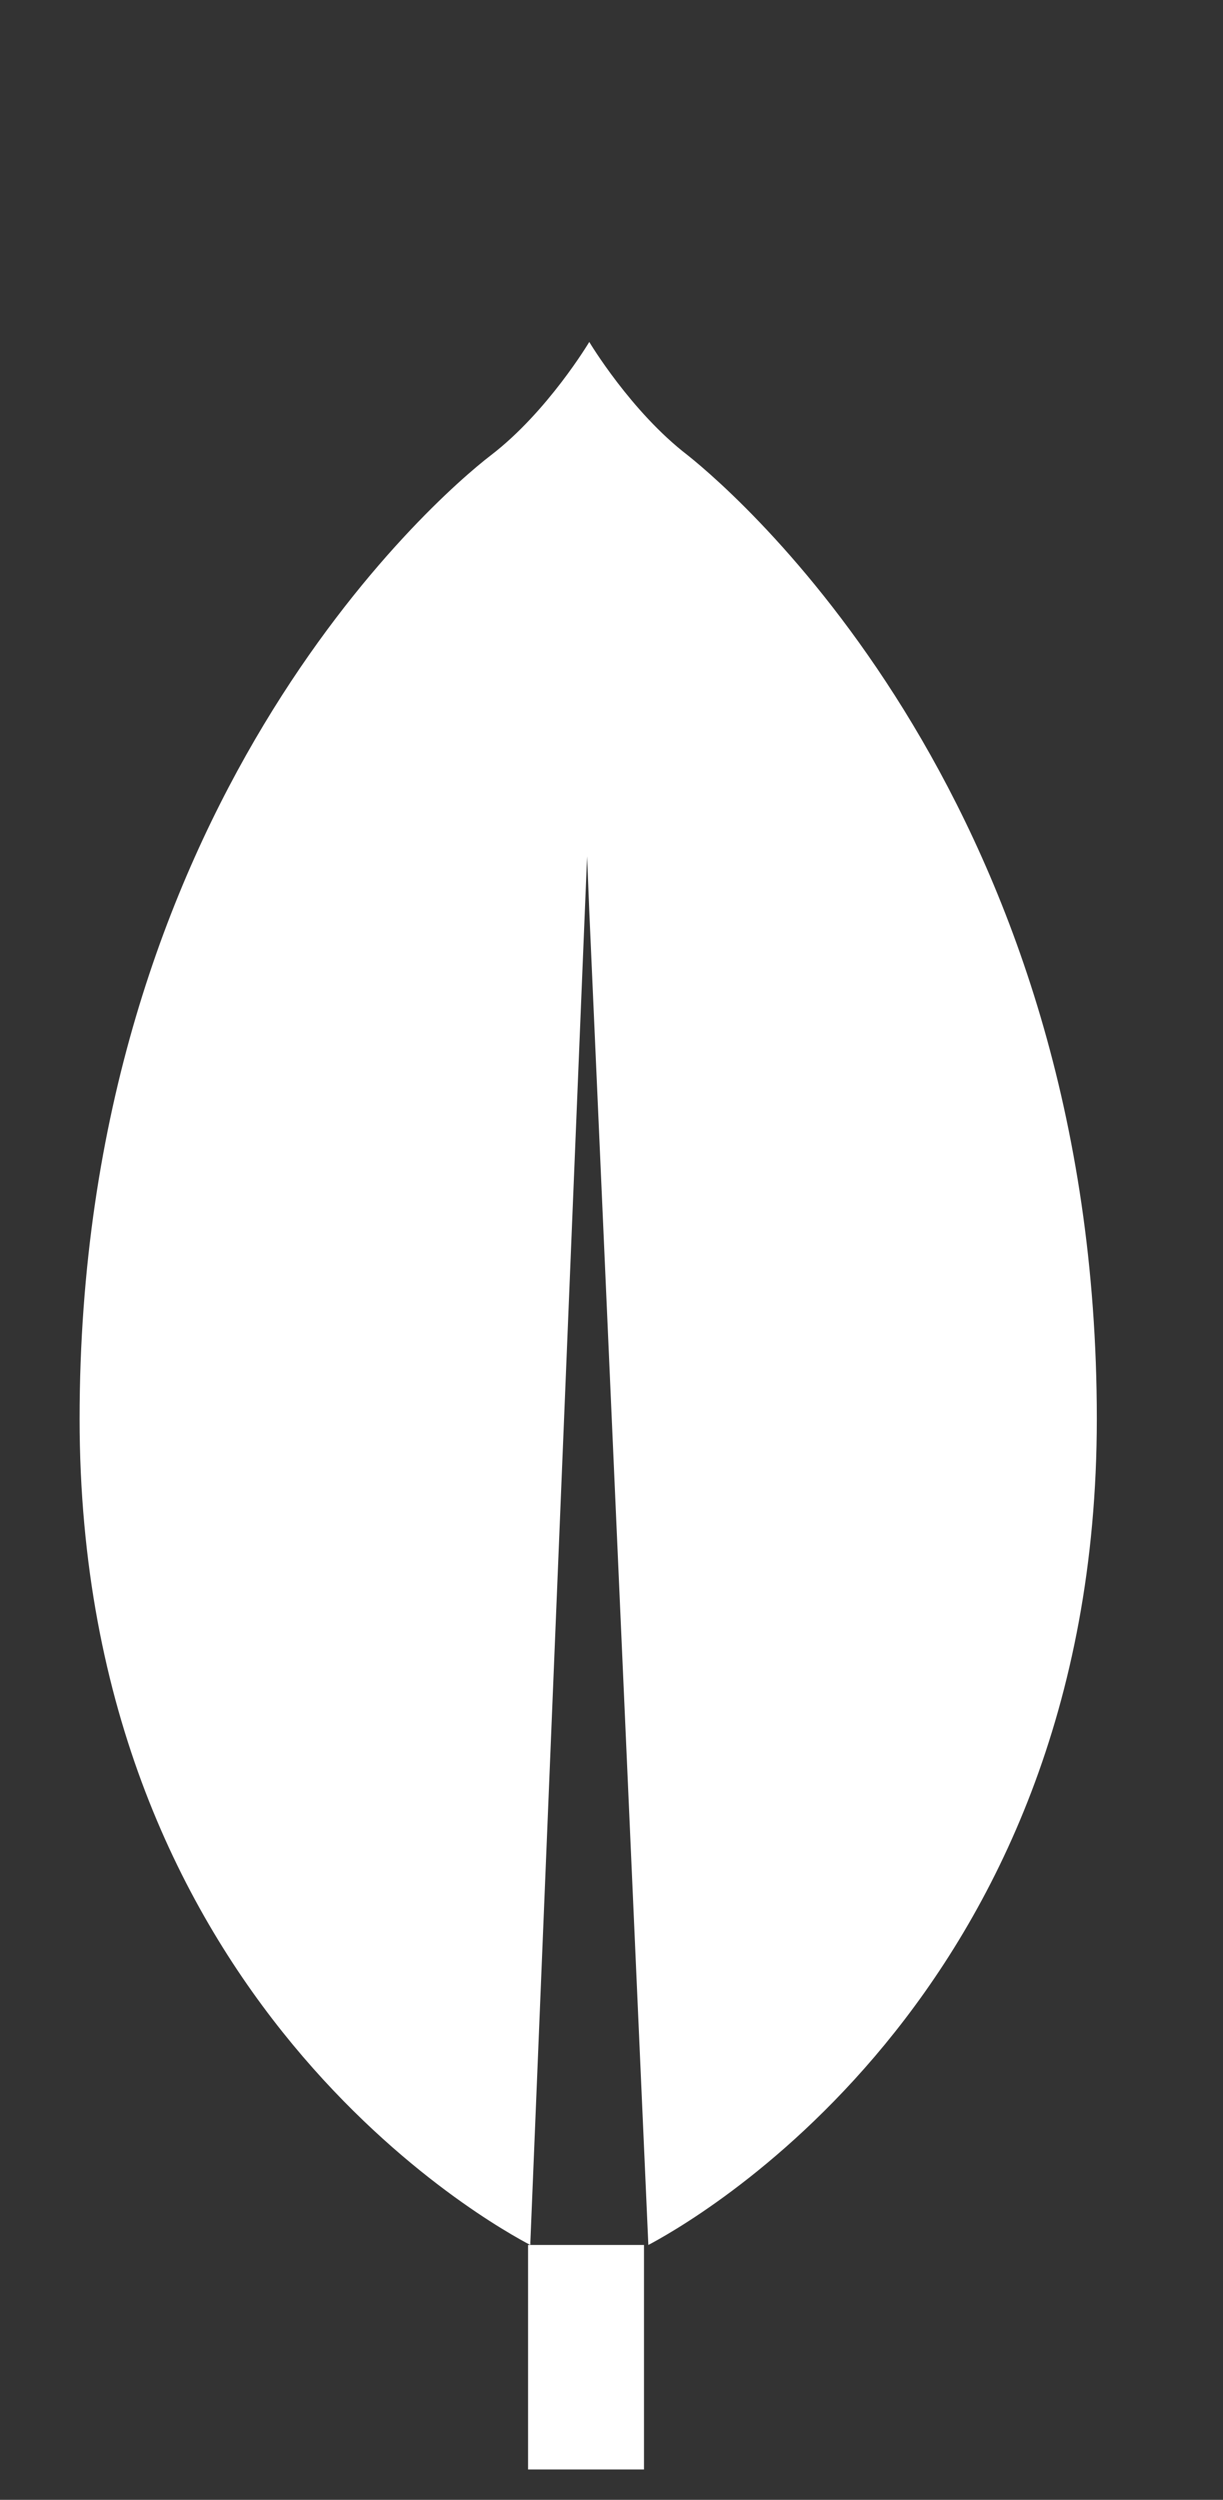 <svg width="23" height="47" viewBox="0 0 23 47" fill="none" xmlns="http://www.w3.org/2000/svg">
<rect x="0" y="0" width="23" height="47" fill="#333333" stroke="none"/>
<g clip-path="url(#clip0)">
<path d="M9.231 8.56C10.301 7.74 11.082 6.429 11.082 6.429C11.082 6.429 11.864 7.74 12.934 8.56C13.962 9.38 20.627 15.199 20.627 26.675C20.627 37.658 12.81 41.88 12.193 42.208L11.082 17.125L11.041 16.101L9.972 42.208C9.354 41.88 1.497 37.658 1.497 26.675C1.497 15.199 8.161 9.38 9.231 8.56Z" fill="white"/>
<path d="M9.972 42.166C10.013 42.207 9.972 42.207 9.972 42.166V42.166Z" fill="#606060"/>
<path d="M9.931 42.208H12.111V46.429H9.931V42.208Z" fill="white"/>
</g>
<defs>
<clipPath id="clip0">
<rect width="22" height="46" fill="white" transform="matrix(-1 0 0 1 22.061 0.429)"/>
</clipPath>
</defs>
</svg>
